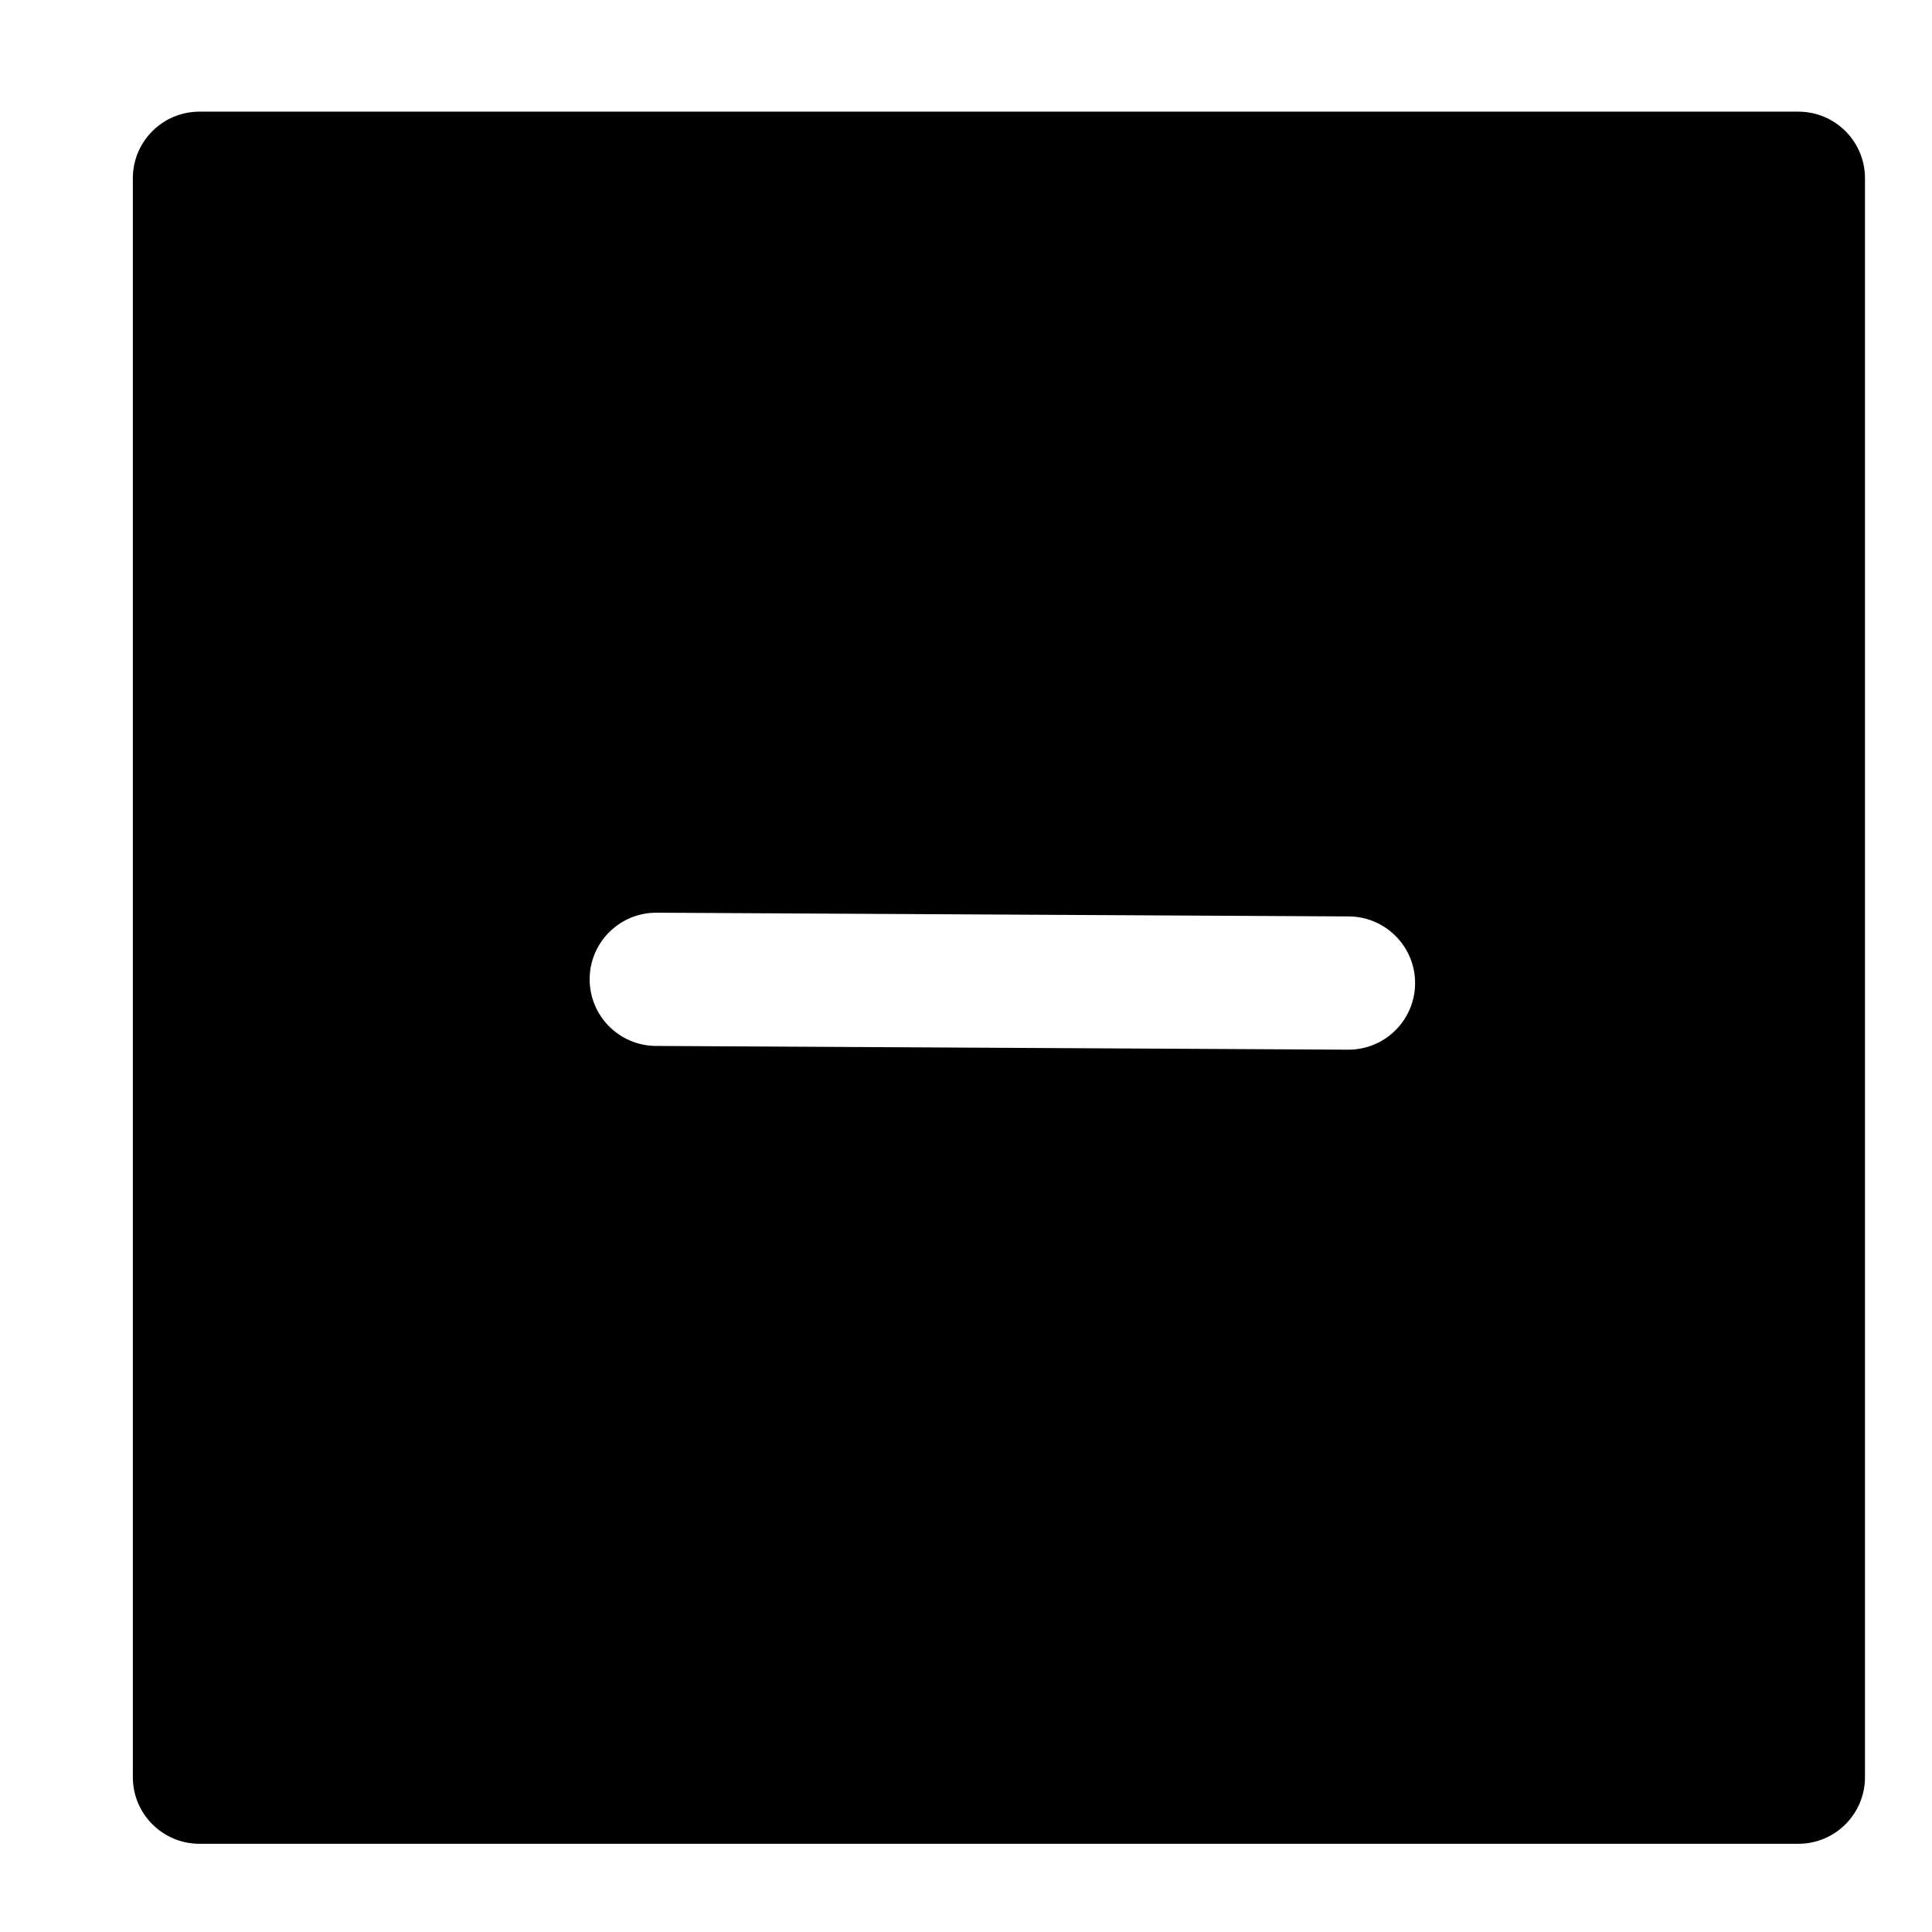 <svg width="29" height="29" viewBox="0 0 29 29" fill="none" xmlns="http://www.w3.org/2000/svg">
<path fill-rule="evenodd" clip-rule="evenodd" d="M1.994 2.676C1.994 2.123 2.442 1.676 2.994 1.676H26.994C27.546 1.676 27.994 2.123 27.994 2.676V26.676C27.994 27.228 27.546 27.676 26.994 27.676H2.994C2.442 27.676 1.994 27.228 1.994 26.676V2.676ZM9.846 15.7C9.293 15.697 8.848 15.247 8.851 14.694C8.854 14.142 9.304 13.697 9.857 13.7L20.246 13.756C20.798 13.759 21.244 14.209 21.241 14.761C21.238 15.314 20.788 15.759 20.235 15.756L9.846 15.7Z" fill="black"/>
</svg>
